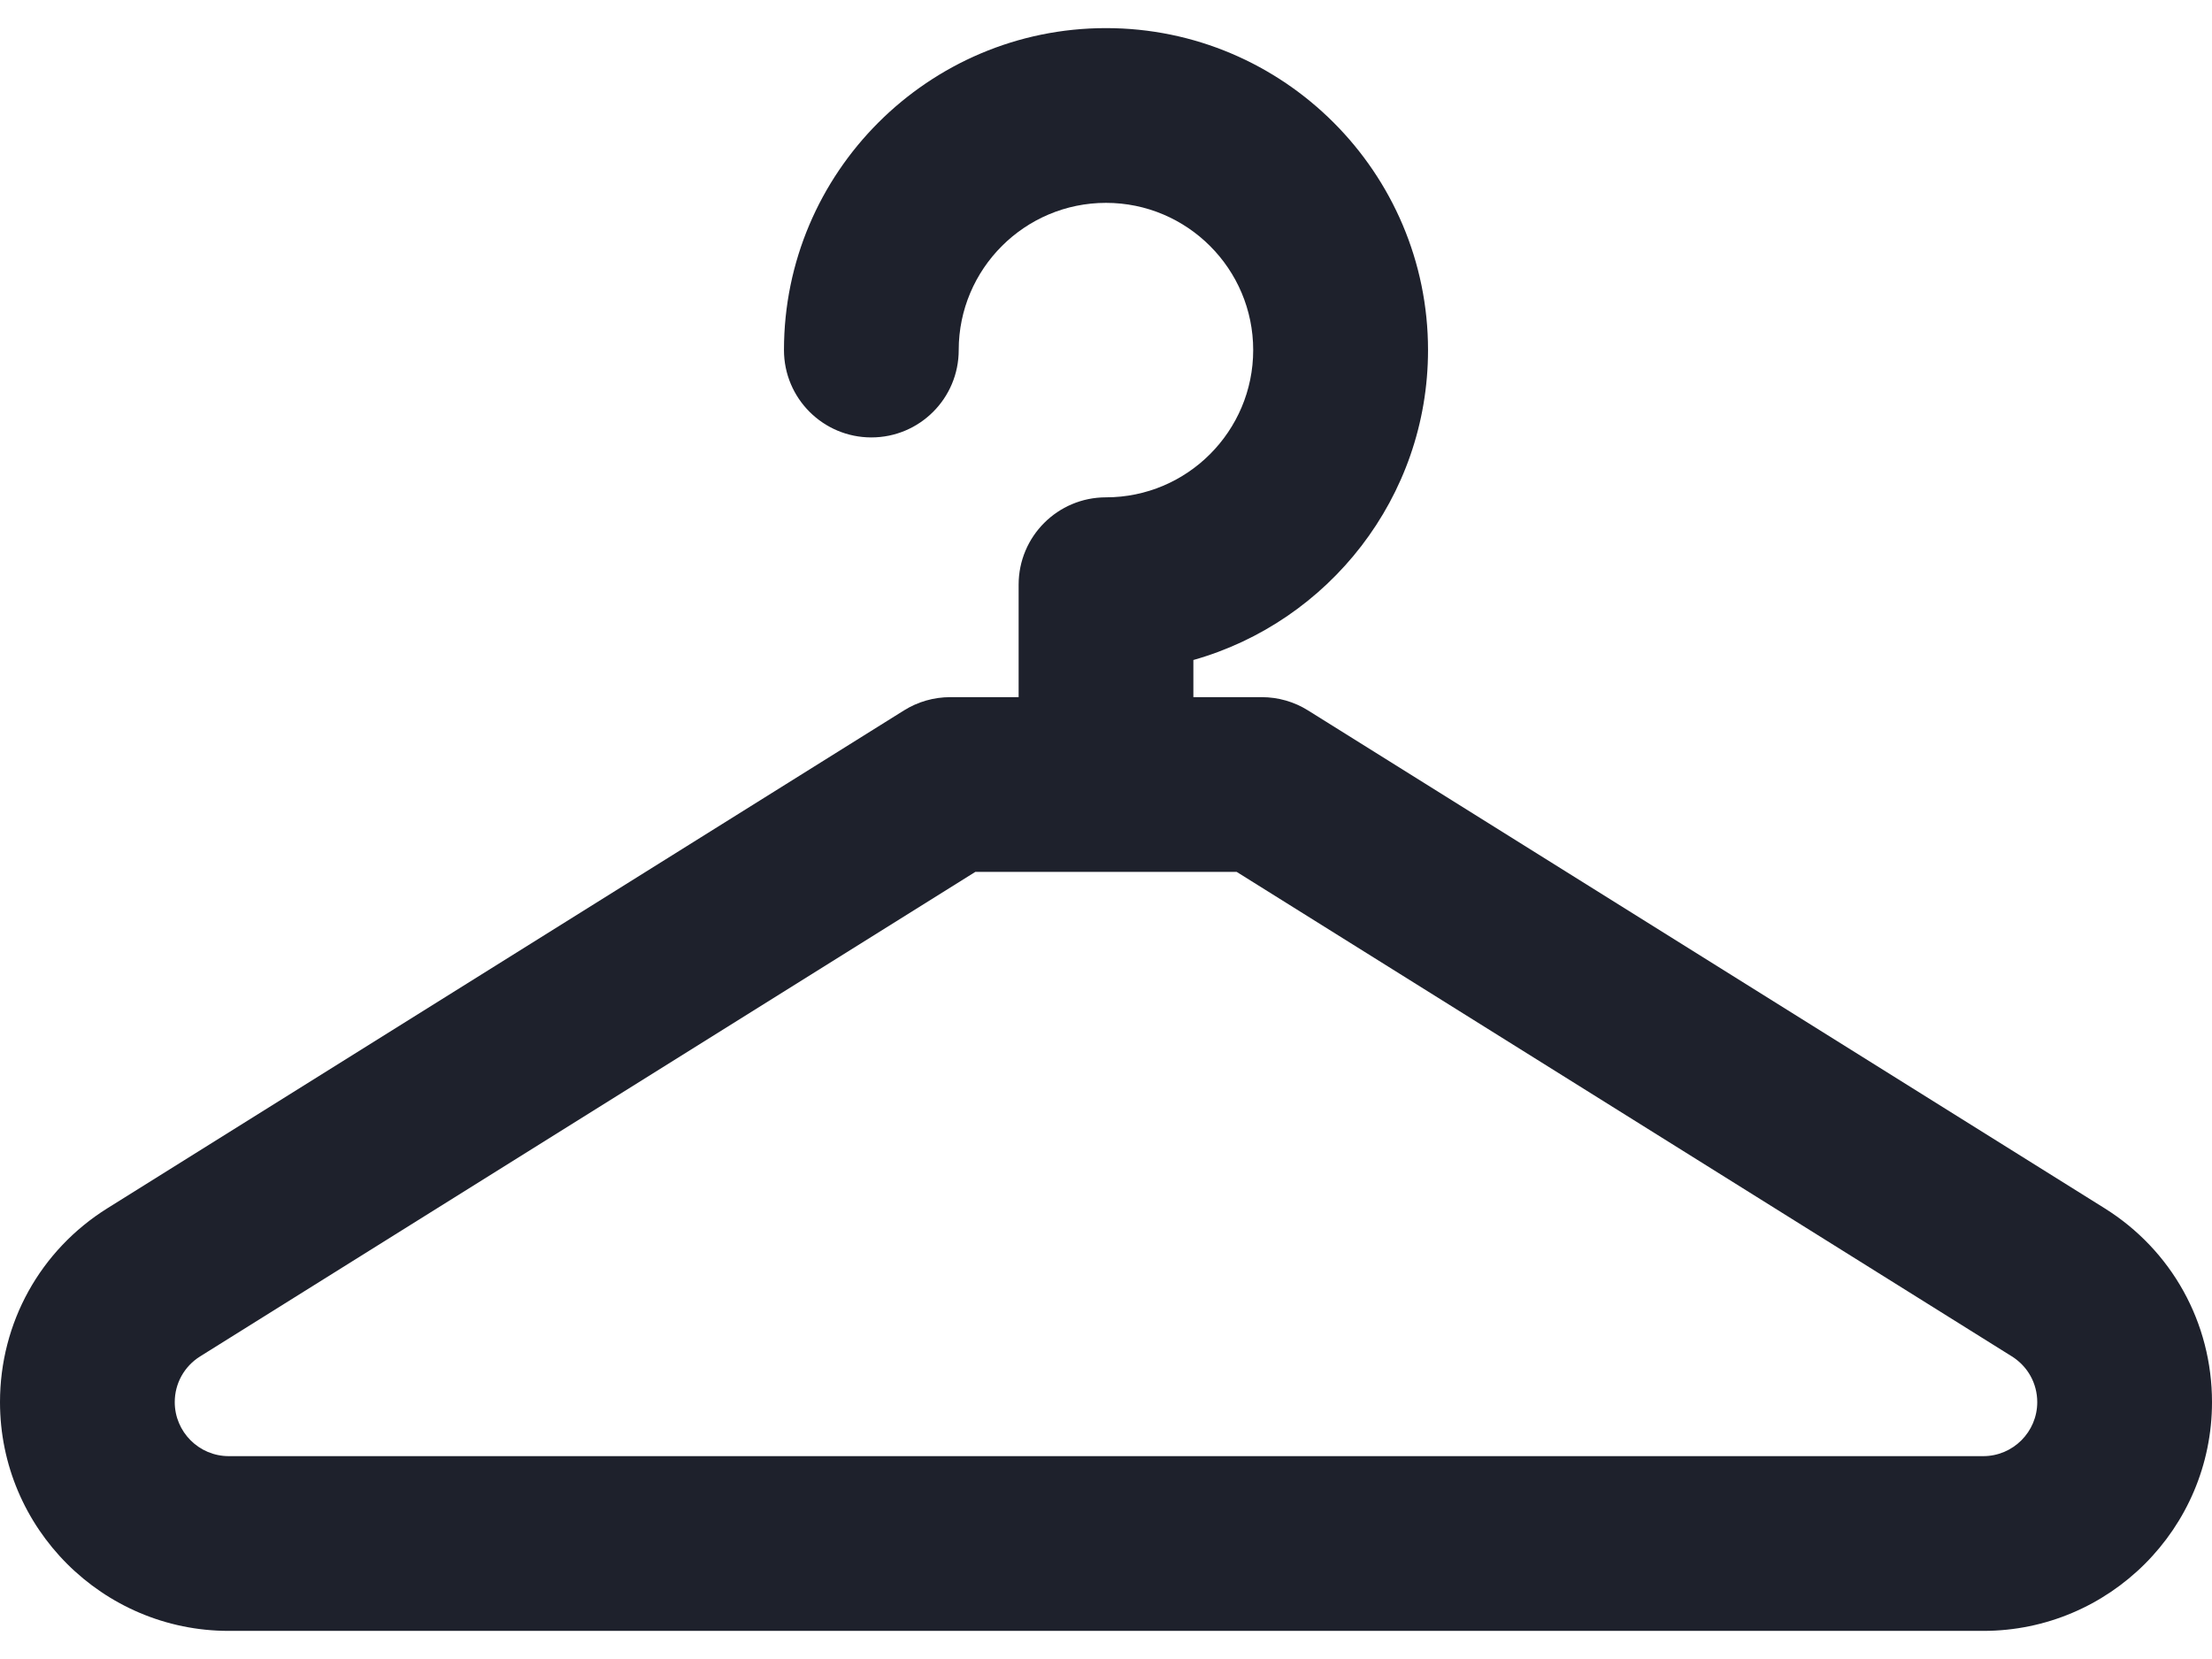 <svg width="24" height="18" viewBox="0 0 24 18" fill="none" xmlns="http://www.w3.org/2000/svg">
<path d="M22.834 13.109C22.834 13.109 22.834 13.109 22.834 13.109L14.192 7.708C14.042 7.614 13.868 7.564 13.69 7.564H12.948V7.161C14.415 6.747 15.494 5.396 15.494 3.798C15.494 1.872 13.926 0.305 12 0.305C10.074 0.305 8.506 1.872 8.506 3.798C8.506 4.322 8.931 4.746 9.454 4.746C9.978 4.746 10.402 4.322 10.402 3.798C10.402 2.917 11.119 2.201 12 2.201C12.881 2.201 13.597 2.917 13.597 3.798C13.597 4.679 12.881 5.396 12 5.396C11.476 5.396 11.052 5.82 11.052 6.344V7.564H10.31C10.132 7.564 9.958 7.614 9.808 7.708L1.166 13.109C0.436 13.565 0 14.352 0 15.213C0 16.582 1.113 17.695 2.482 17.695H21.518C22.887 17.695 24 16.582 24 15.213C24 14.352 23.564 13.565 22.834 13.109ZM21.518 15.799H2.482C2.159 15.799 1.896 15.536 1.896 15.213C1.896 15.01 1.999 14.825 2.171 14.717L10.582 9.46H13.418L21.829 14.717C22.001 14.825 22.104 15.01 22.104 15.213C22.104 15.536 21.841 15.799 21.518 15.799Z" fill="#1E212C"/>
</svg>
